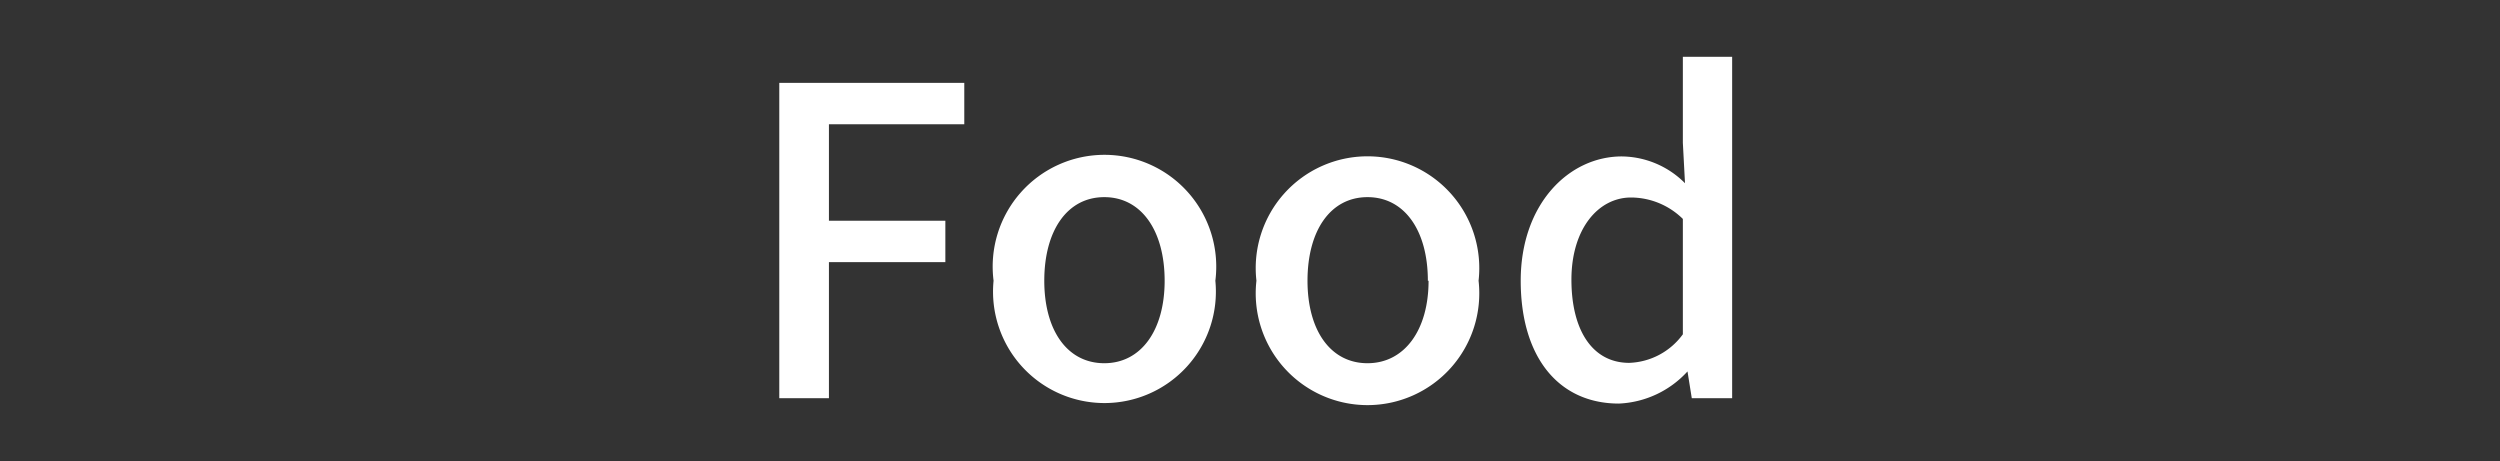 <svg id="Layer_1" data-name="Layer 1" xmlns="http://www.w3.org/2000/svg" viewBox="0 0 70 12.92"><rect x="0" y="0" width="70" height="12.92" fill="#333333" stroke="none"/><defs><style>.cls-1{fill:#fff;}</style></defs><title>다국어-eng</title><path class="cls-1" d="M21.82,2.32H27V3.48H23.21v2.7h3.26V7.34H23.21v3.81H21.82Z"/><path class="cls-1" d="M27.82,7.86a3.13,3.13,0,1,1,6.21,0,3.12,3.12,0,1,1-6.21,0Zm4.79,0c0-1.4-.65-2.34-1.69-2.34s-1.68.94-1.68,2.34.65,2.31,1.68,2.31S32.61,9.25,32.61,7.86Z"/><path class="cls-1" d="M35.18,7.86a3.13,3.13,0,1,1,6.22,0,3.13,3.13,0,1,1-6.22,0Zm4.8,0c0-1.4-.65-2.34-1.69-2.34s-1.68.94-1.68,2.34.65,2.31,1.68,2.31S40,9.25,40,7.86Z"/><path class="cls-1" d="M42.58,7.86c0-2.15,1.35-3.48,2.83-3.48a2.53,2.53,0,0,1,1.77.75L47.12,4V1.59H48.5v9.56H47.37l-.12-.75h0a2.76,2.76,0,0,1-1.92.9C43.64,11.3,42.58,10,42.58,7.86Zm4.54,1.5V6.13a2.08,2.08,0,0,0-1.45-.6c-.92,0-1.67.88-1.67,2.3s.59,2.33,1.62,2.33A1.94,1.94,0,0,0,47.12,9.36Z"/></svg>